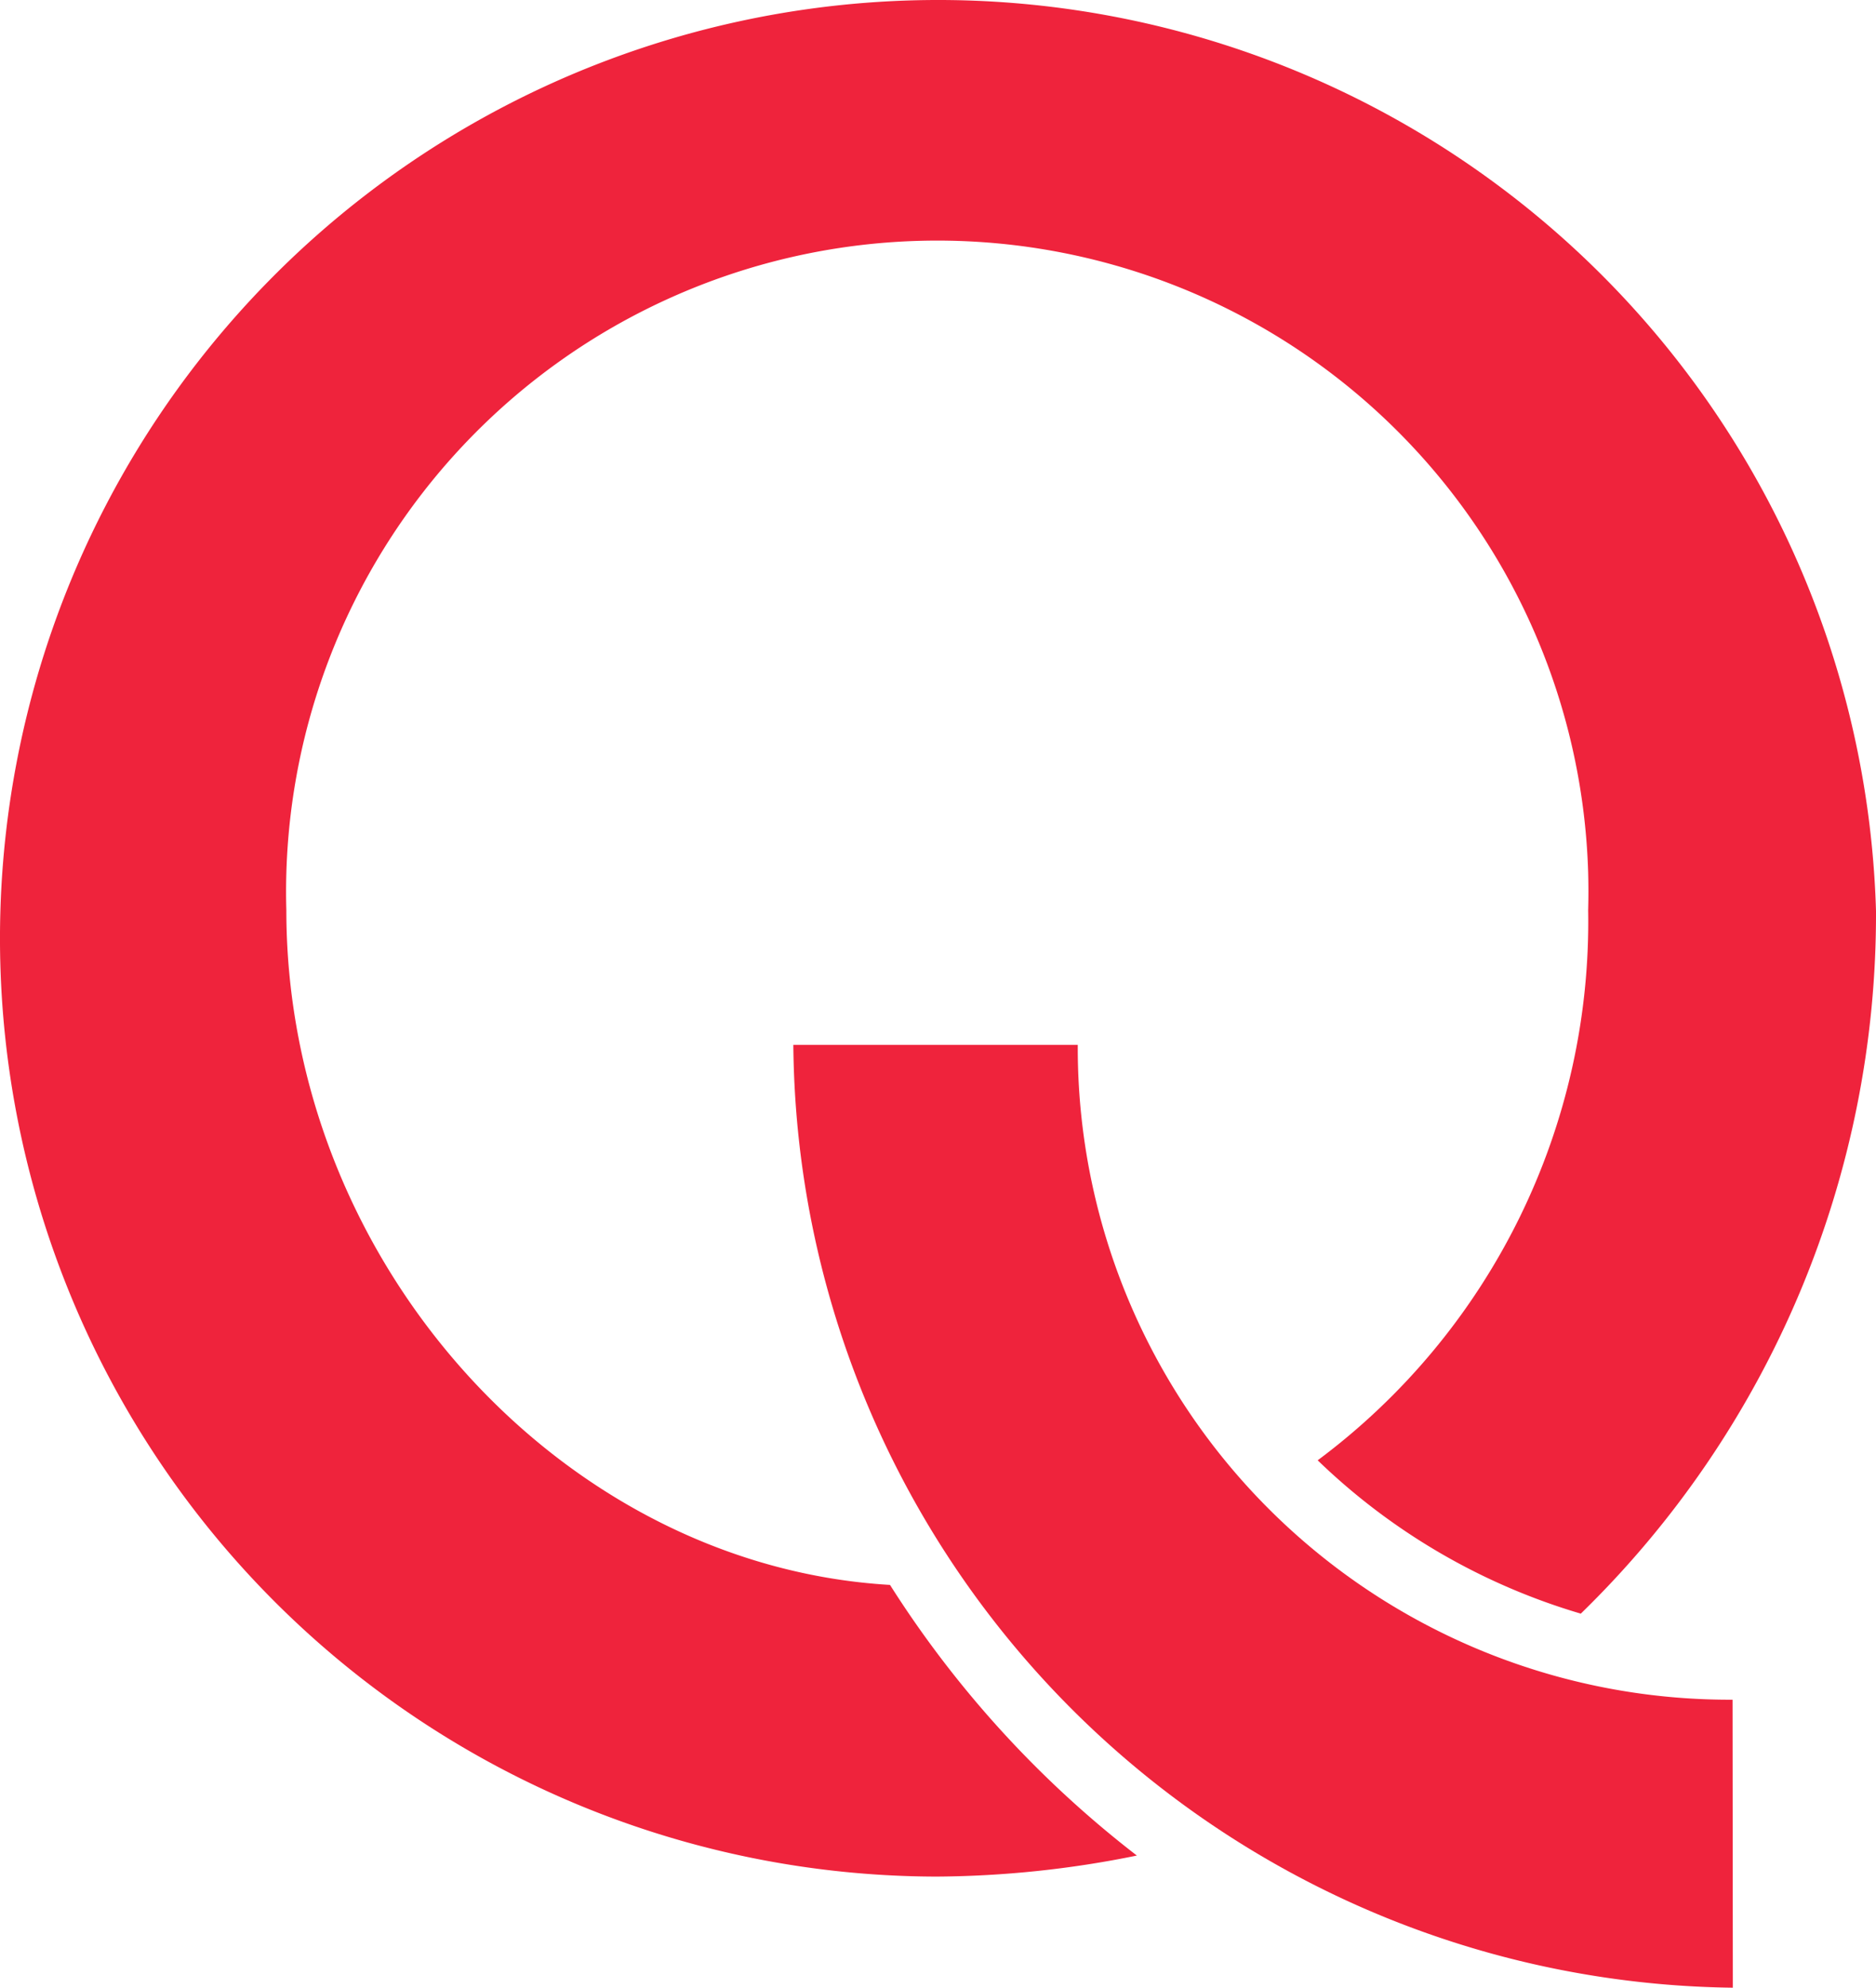<svg xmlns="http://www.w3.org/2000/svg" width="27.556" height="29.194" viewBox="0 0 27.556 29.194"><defs><style>.a{fill:#ef233c;}</style></defs><g transform="translate(-61.833 -30.268)"><path class="a" d="M55.053,24.506a14.331,14.331,0,0,0,4.336-10.322,13.781,13.781,0,1,0-13.8,14.184,15.072,15.072,0,0,0,2.943-.309,15.5,15.5,0,0,1-3.626-3.975c-4.835-.284-8.867-4.754-8.867-9.91a9.565,9.565,0,0,1,19.122-.553c.005.184.005.369,0,.553a9.863,9.863,0,0,1-3.973,8.08A9.375,9.375,0,0,0,55.053,24.506Z" transform="translate(30 29.462)"/><path class="a" d="M57.286,30a13.97,13.97,0,0,1-13.8-13.848h4.178a9.574,9.574,0,0,0,9.53,9.618h.088Z" transform="translate(30 29.462)"/></g></svg>